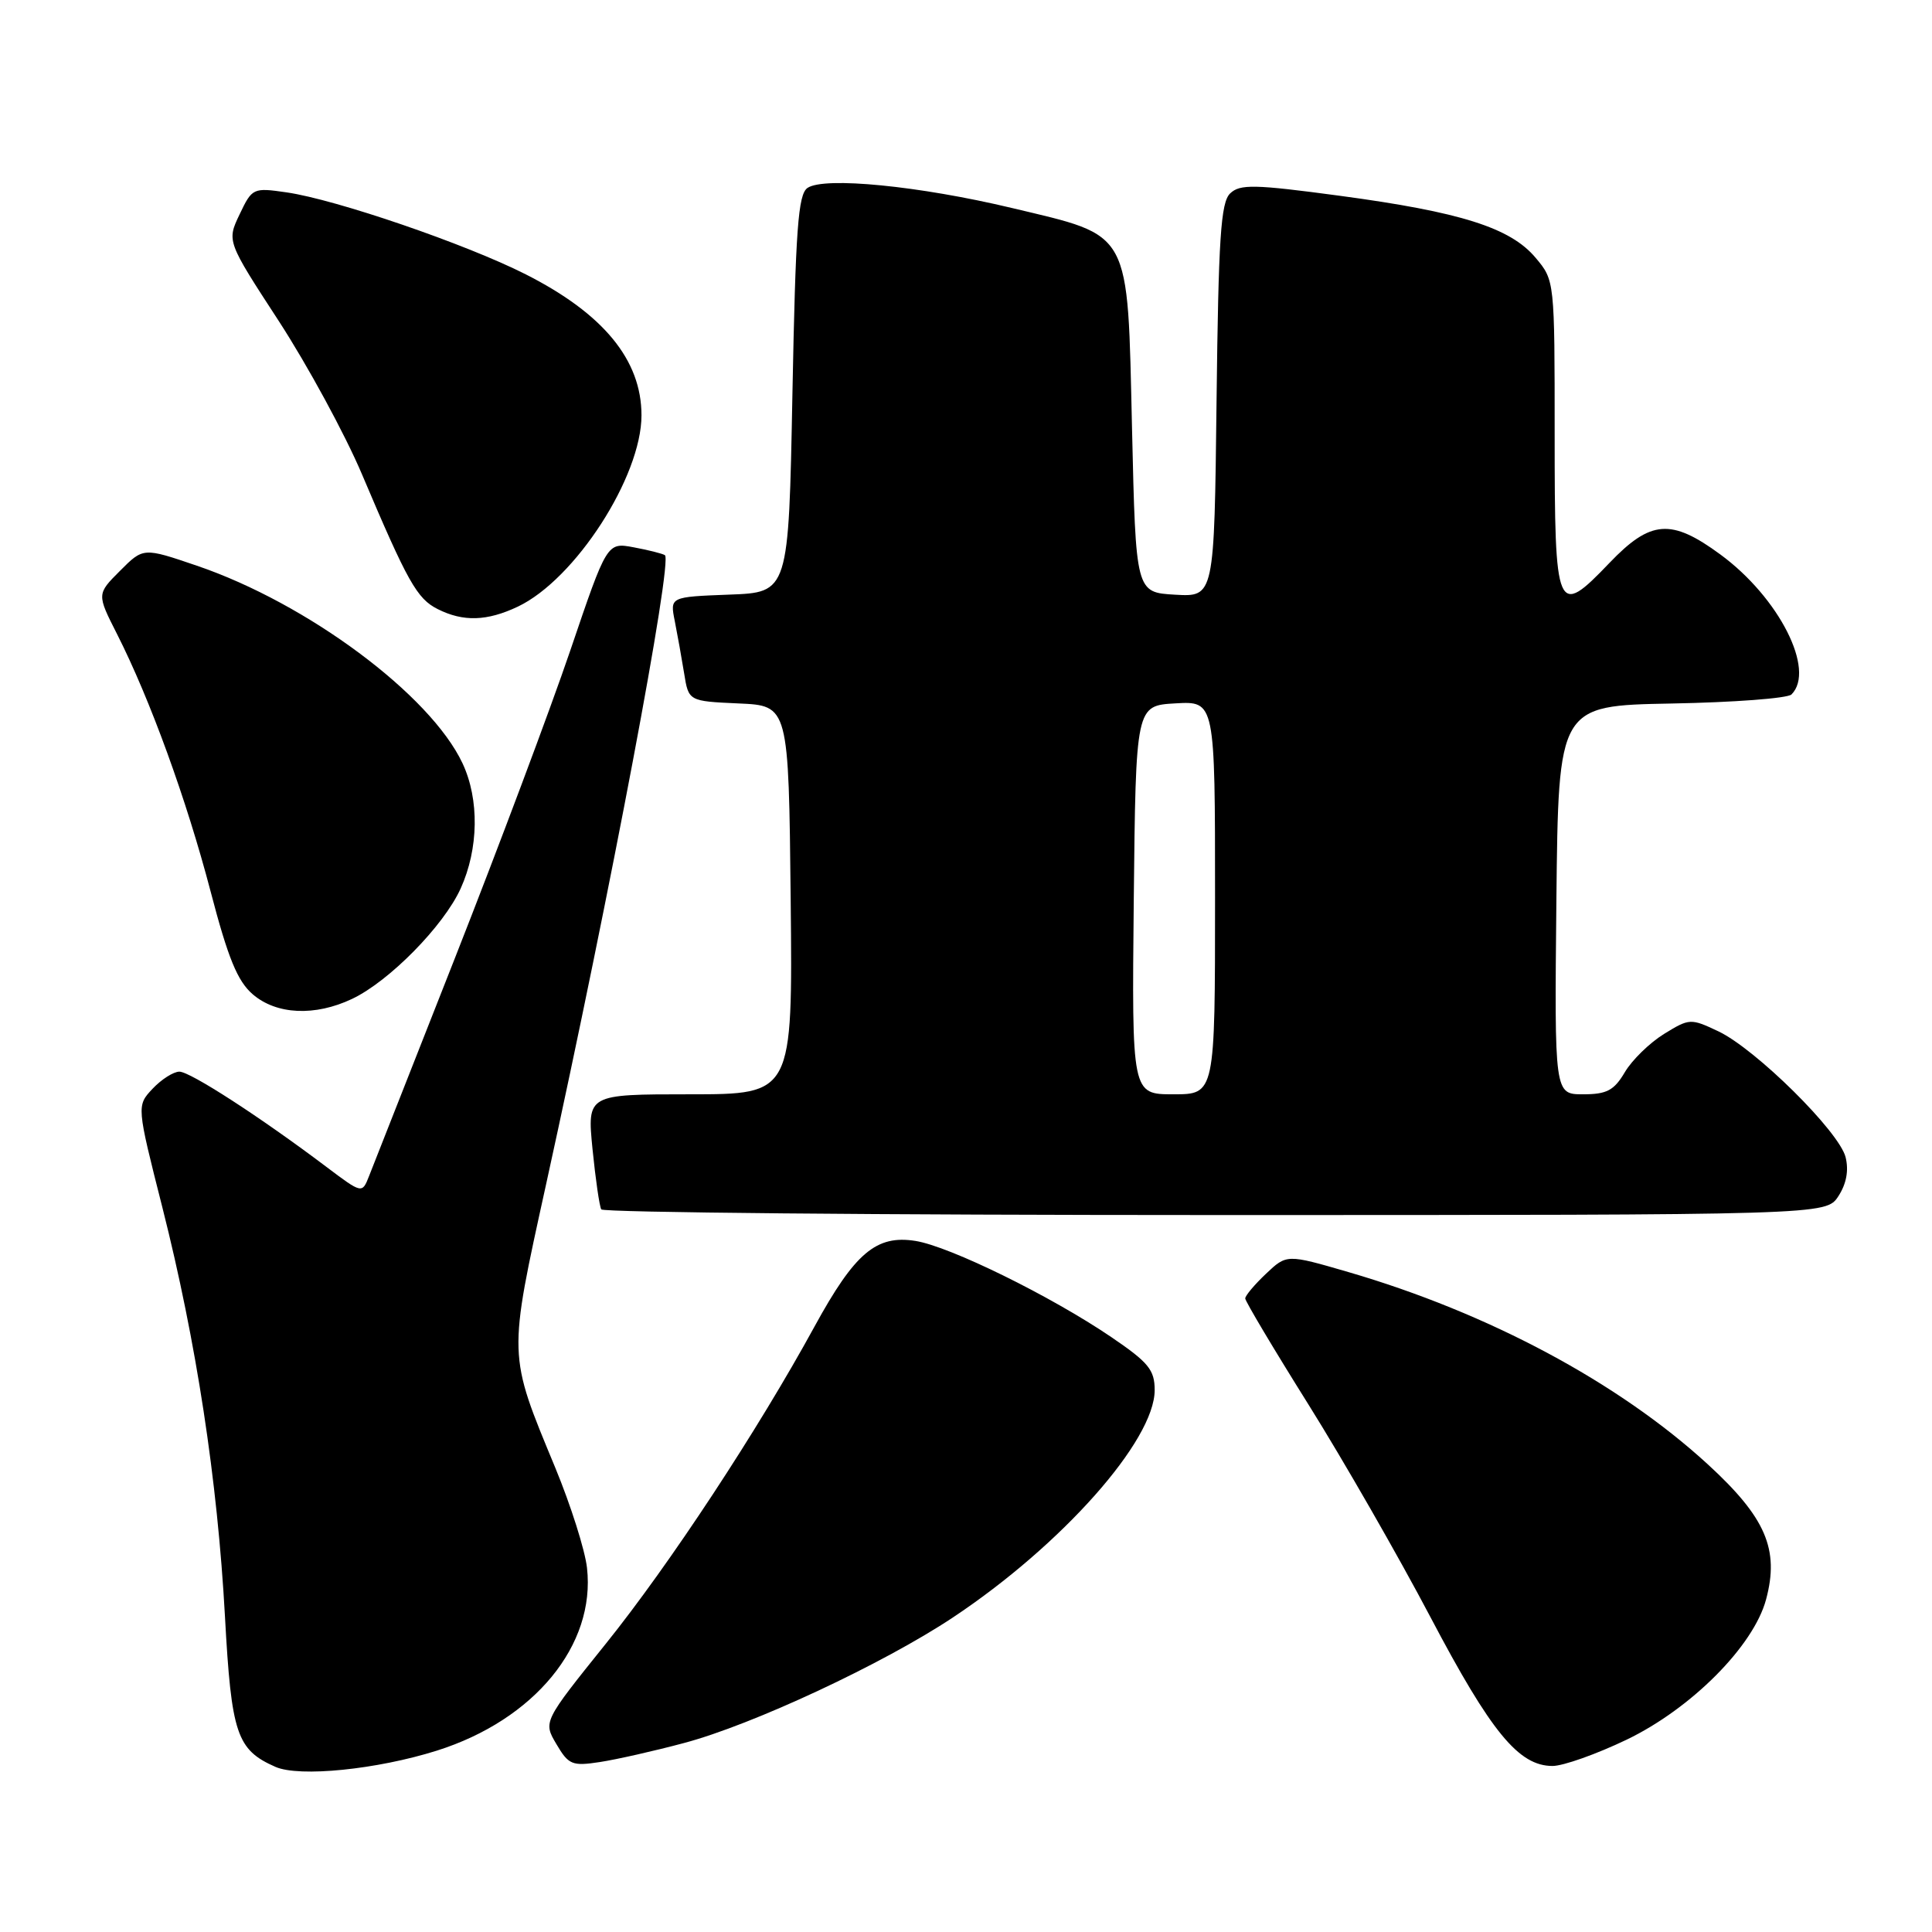 <?xml version="1.0" encoding="UTF-8" standalone="no"?>
<!DOCTYPE svg PUBLIC "-//W3C//DTD SVG 1.1//EN" "http://www.w3.org/Graphics/SVG/1.1/DTD/svg11.dtd" >
<svg xmlns="http://www.w3.org/2000/svg" xmlns:xlink="http://www.w3.org/1999/xlink" version="1.1" viewBox="0 0 256 256">
 <g >
 <path fill="currentColor"
d=" M 57.88 231.97 C 70.80 227.89 78.94 217.99 77.78 207.75 C 77.52 205.40 75.62 199.43 73.58 194.49 C 67.27 179.26 67.30 179.97 72.37 156.88 C 80.94 117.89 89.18 74.23 88.10 73.56 C 87.76 73.35 85.90 72.88 83.96 72.52 C 80.43 71.86 80.43 71.86 75.57 86.18 C 72.89 94.06 66.00 112.42 60.26 127.00 C 54.52 141.57 49.40 154.55 48.90 155.84 C 47.98 158.18 47.98 158.18 43.24 154.61 C 34.46 147.99 25.20 142.00 23.77 142.00 C 22.99 142.00 21.39 143.02 20.22 144.26 C 18.10 146.52 18.10 146.52 21.52 160.01 C 26.01 177.76 28.82 196.11 29.81 214.21 C 30.66 229.75 31.36 231.86 36.50 234.12 C 39.66 235.51 49.95 234.47 57.88 231.97 Z  M 90.63 230.96 C 99.71 228.55 117.02 220.47 126.27 214.32 C 140.71 204.72 153.00 190.87 153.00 184.20 C 153.00 181.51 152.19 180.53 147.25 177.17 C 139.22 171.72 125.86 165.16 121.31 164.43 C 116.11 163.60 113.27 166.01 107.94 175.75 C 100.40 189.55 88.75 207.26 80.26 217.82 C 71.97 228.14 71.97 228.14 73.73 231.11 C 75.34 233.85 75.82 234.04 79.49 233.48 C 81.70 233.14 86.71 232.01 90.63 230.96 Z  M 215.53 230.52 C 224.12 226.39 232.35 218.11 234.01 211.95 C 235.80 205.30 233.98 201.08 226.27 194.01 C 214.44 183.17 197.21 173.96 178.65 168.55 C 170.50 166.18 170.50 166.18 167.75 168.78 C 166.24 170.21 165.00 171.68 165.00 172.05 C 165.00 172.42 168.77 178.75 173.38 186.11 C 177.99 193.48 185.27 206.16 189.56 214.31 C 197.58 229.54 201.24 234.00 205.72 234.00 C 207.13 234.00 211.55 232.43 215.53 230.52 Z  M 243.59 158.51 C 244.66 156.86 244.99 155.10 244.55 153.33 C 243.69 149.93 232.64 139.00 227.68 136.65 C 224.02 134.92 223.86 134.93 220.48 137.01 C 218.58 138.19 216.25 140.46 215.30 142.07 C 213.87 144.49 212.91 145.00 209.77 145.00 C 205.97 145.00 205.97 145.00 206.23 119.25 C 206.50 93.50 206.50 93.50 221.48 93.22 C 229.72 93.07 236.87 92.53 237.38 92.02 C 240.61 88.79 235.73 79.18 227.97 73.48 C 221.44 68.68 218.72 68.89 213.27 74.58 C 206.25 81.91 206.00 81.33 206.00 57.61 C 206.00 37.19 206.00 37.15 203.47 34.15 C 200.13 30.17 193.53 28.09 177.52 25.94 C 166.20 24.42 164.30 24.38 163.00 25.63 C 161.76 26.82 161.45 31.54 161.20 53.08 C 160.90 79.10 160.90 79.10 155.70 78.80 C 150.50 78.50 150.50 78.50 150.00 56.83 C 149.38 30.17 150.05 31.38 134.08 27.56 C 121.80 24.63 109.22 23.39 107.00 24.90 C 105.75 25.75 105.42 30.36 105.00 52.21 C 104.50 78.50 104.50 78.50 96.63 78.79 C 88.77 79.09 88.77 79.09 89.41 82.29 C 89.76 84.06 90.32 87.17 90.65 89.21 C 91.24 92.91 91.24 92.91 97.87 93.21 C 104.50 93.50 104.50 93.50 104.77 119.25 C 105.03 145.00 105.03 145.00 91.42 145.00 C 77.80 145.00 77.80 145.00 78.51 152.25 C 78.91 156.24 79.43 159.84 79.67 160.25 C 79.92 160.66 116.53 161.00 161.04 161.00 C 241.95 161.00 241.95 161.00 243.59 158.51 Z  M 46.65 132.36 C 51.57 130.03 58.79 122.69 61.04 117.73 C 63.43 112.46 63.53 105.93 61.29 101.15 C 57.04 92.08 40.74 79.95 26.09 74.96 C 18.99 72.54 18.99 72.54 15.91 75.63 C 12.82 78.72 12.82 78.72 15.52 84.04 C 19.90 92.69 24.71 105.93 27.90 118.10 C 30.22 126.97 31.46 130.00 33.49 131.75 C 36.64 134.46 41.74 134.69 46.65 132.36 Z  M 68.62 80.38 C 76.21 76.77 85.00 63.17 85.00 55.03 C 85.00 47.70 79.96 41.57 69.66 36.35 C 61.72 32.33 44.53 26.44 37.97 25.49 C 33.54 24.85 33.41 24.91 31.75 28.40 C 30.05 31.96 30.05 31.96 36.96 42.57 C 40.75 48.41 45.71 57.53 47.96 62.84 C 54.02 77.14 55.25 79.33 58.00 80.71 C 61.38 82.41 64.53 82.32 68.62 80.38 Z  M 150.23 119.25 C 150.50 93.50 150.50 93.50 155.75 93.20 C 161.00 92.90 161.00 92.90 161.00 118.95 C 161.00 145.00 161.00 145.00 155.48 145.00 C 149.97 145.00 149.97 145.00 150.23 119.25 Z "/>
</g>
</svg>